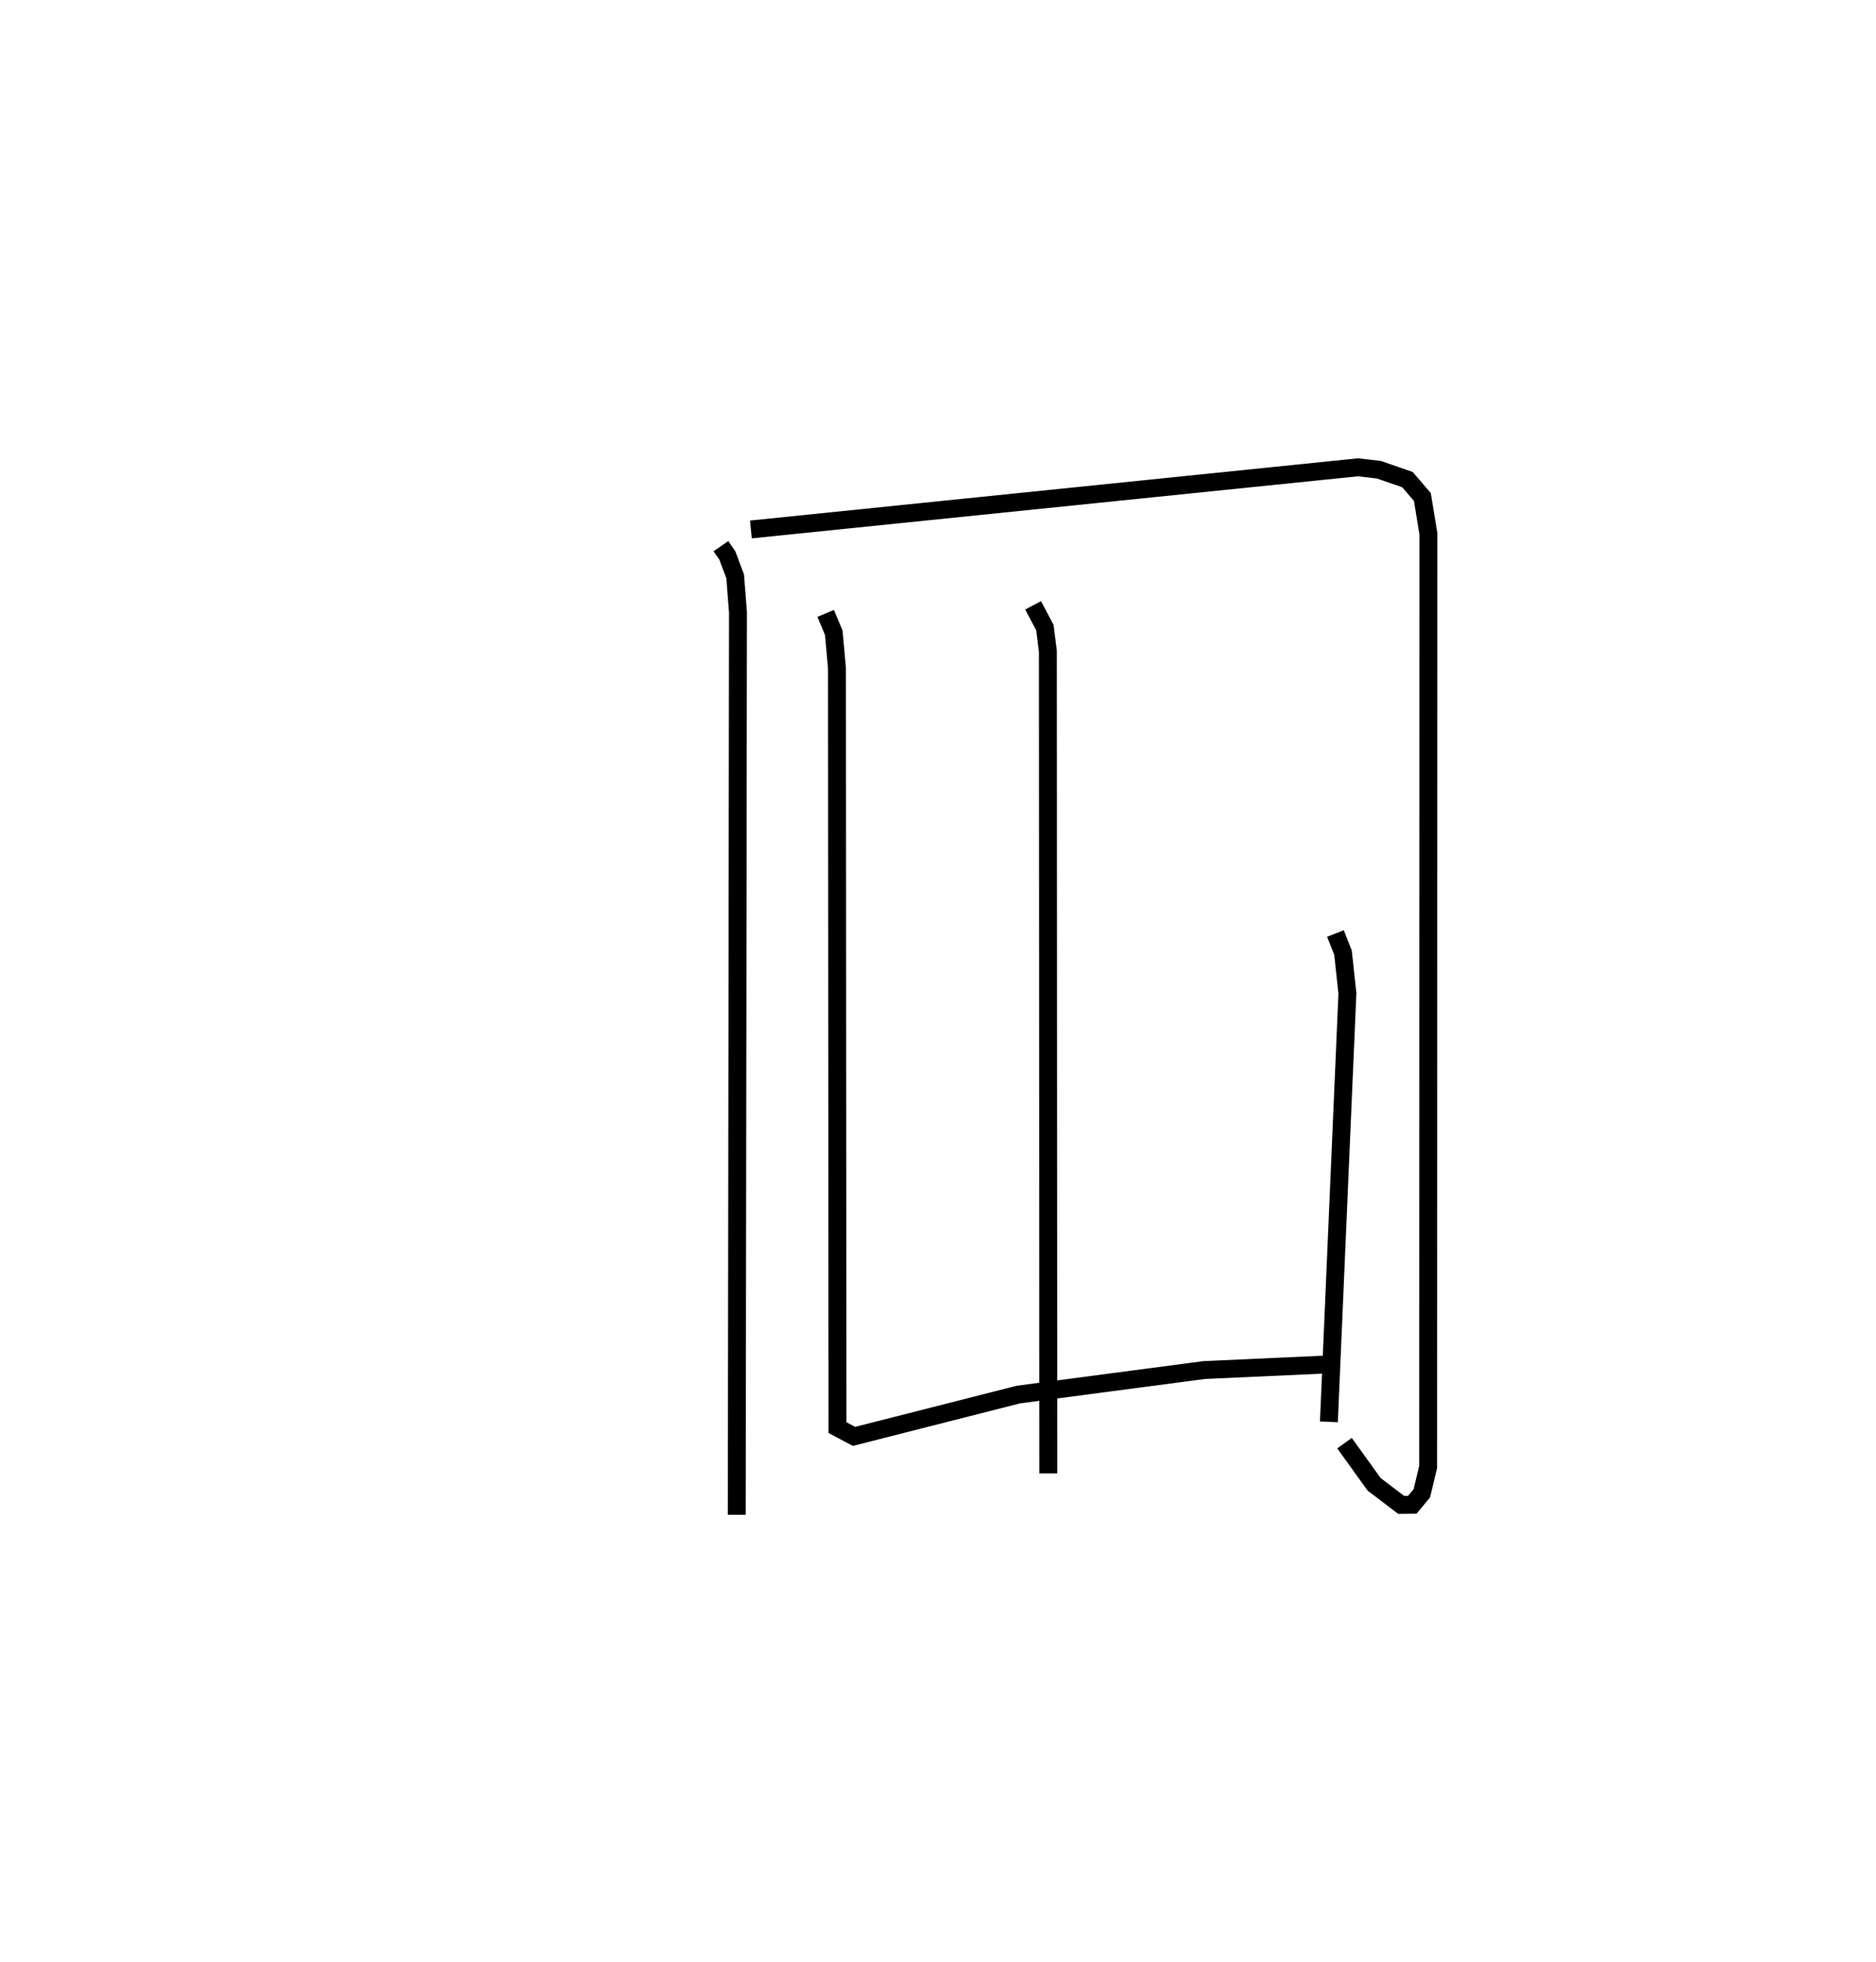 <?xml version="1.0" encoding="utf-8" ?>
<svg baseProfile="full" height="109.622" version="1.1" width="104.787" xmlns="http://www.w3.org/2000/svg" xmlns:ev="http://www.w3.org/2001/xml-events" xmlns:xlink="http://www.w3.org/1999/xlink"><defs /><rect fill="white" height="109.622" width="104.787" x="0" y="0" /><path d="M25,25 m0.0,0.0 m15.268,5.511 l0.356,0.515 0.44,1.174 l0.157,2.008 -0.068,50.415 m0.791,-55.045 l33.9,-3.471 1.172,0.133 l1.598,0.553 0.834,0.971 l0.337,2.05 -0.013,52.132 l-0.355,1.482 -0.531,0.636 l-0.622,0.006 -1.508,-1.146 l-1.657,-2.302 m-17.394,-46.805 l0.66,1.246 0.166,1.32 l0.025,45.927 m-12.436,-48.043 l0.45,1.077 0.179,1.97 l0.029,42.438 0.924,0.492 l9.178,-2.336 10.376,-1.37 l6.895,-0.313 m0.442,-24.075 l0.423,1.072 0.245,2.274 l-1.034,23.935 " fill="none" stroke="black" stroke-width="1" /></svg>